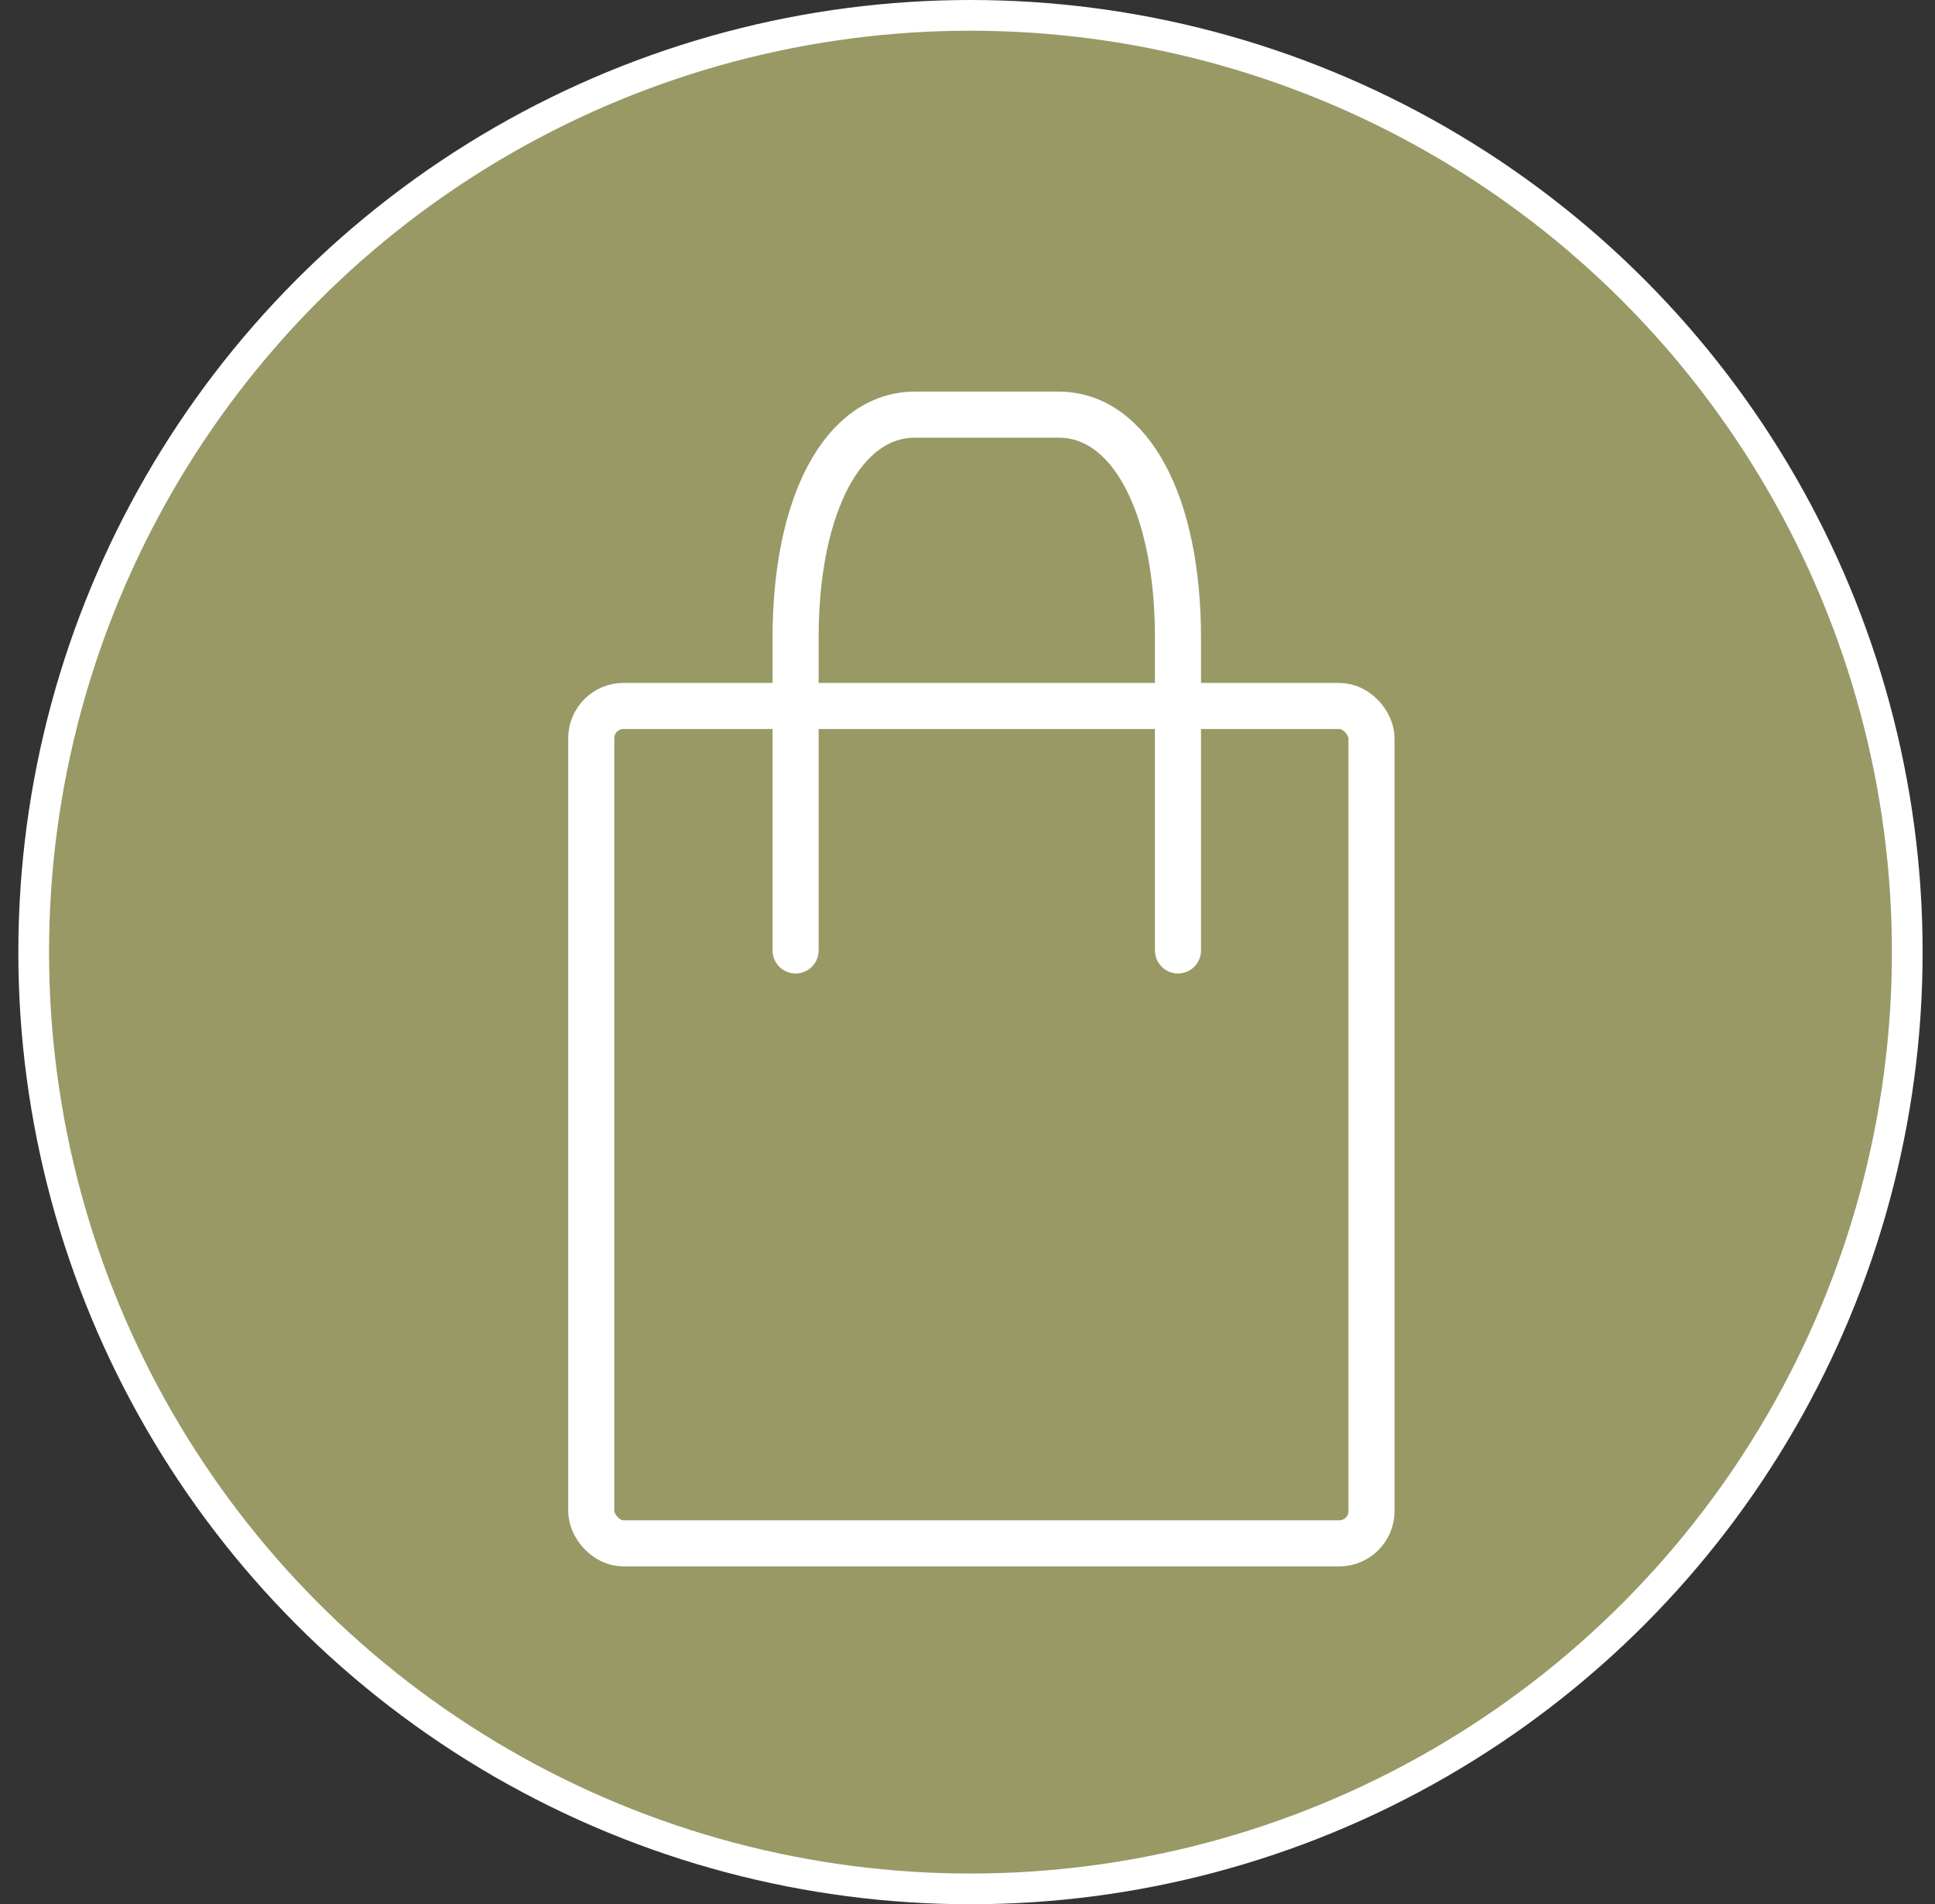 <svg width="63" height="62" viewBox="0 0 63 62" fill="none" xmlns="http://www.w3.org/2000/svg">
<rect x="0" y="0" width="63" height="62" fill="#333333" stroke="none"/>
<circle cx="31.597" cy="31" r="30.5" fill="#999966" stroke="white"/>
<path d="M25.903 30.945V20.769C25.903 16.407 27.459 13.5 29.794 13.5C29.794 13.5 31.216 13.5 32.128 13.5C33.04 13.5 34.462 13.5 34.462 13.5C36.797 13.5 38.353 16.407 38.353 20.769V30.945" stroke="white" stroke-width="1.5" stroke-linecap="round" stroke-linejoin="round"/>
<rect x="19.25" y="22.985" width="25.403" height="27.265" rx="1.05" stroke="white" stroke-width="1.5"/>
</svg>
